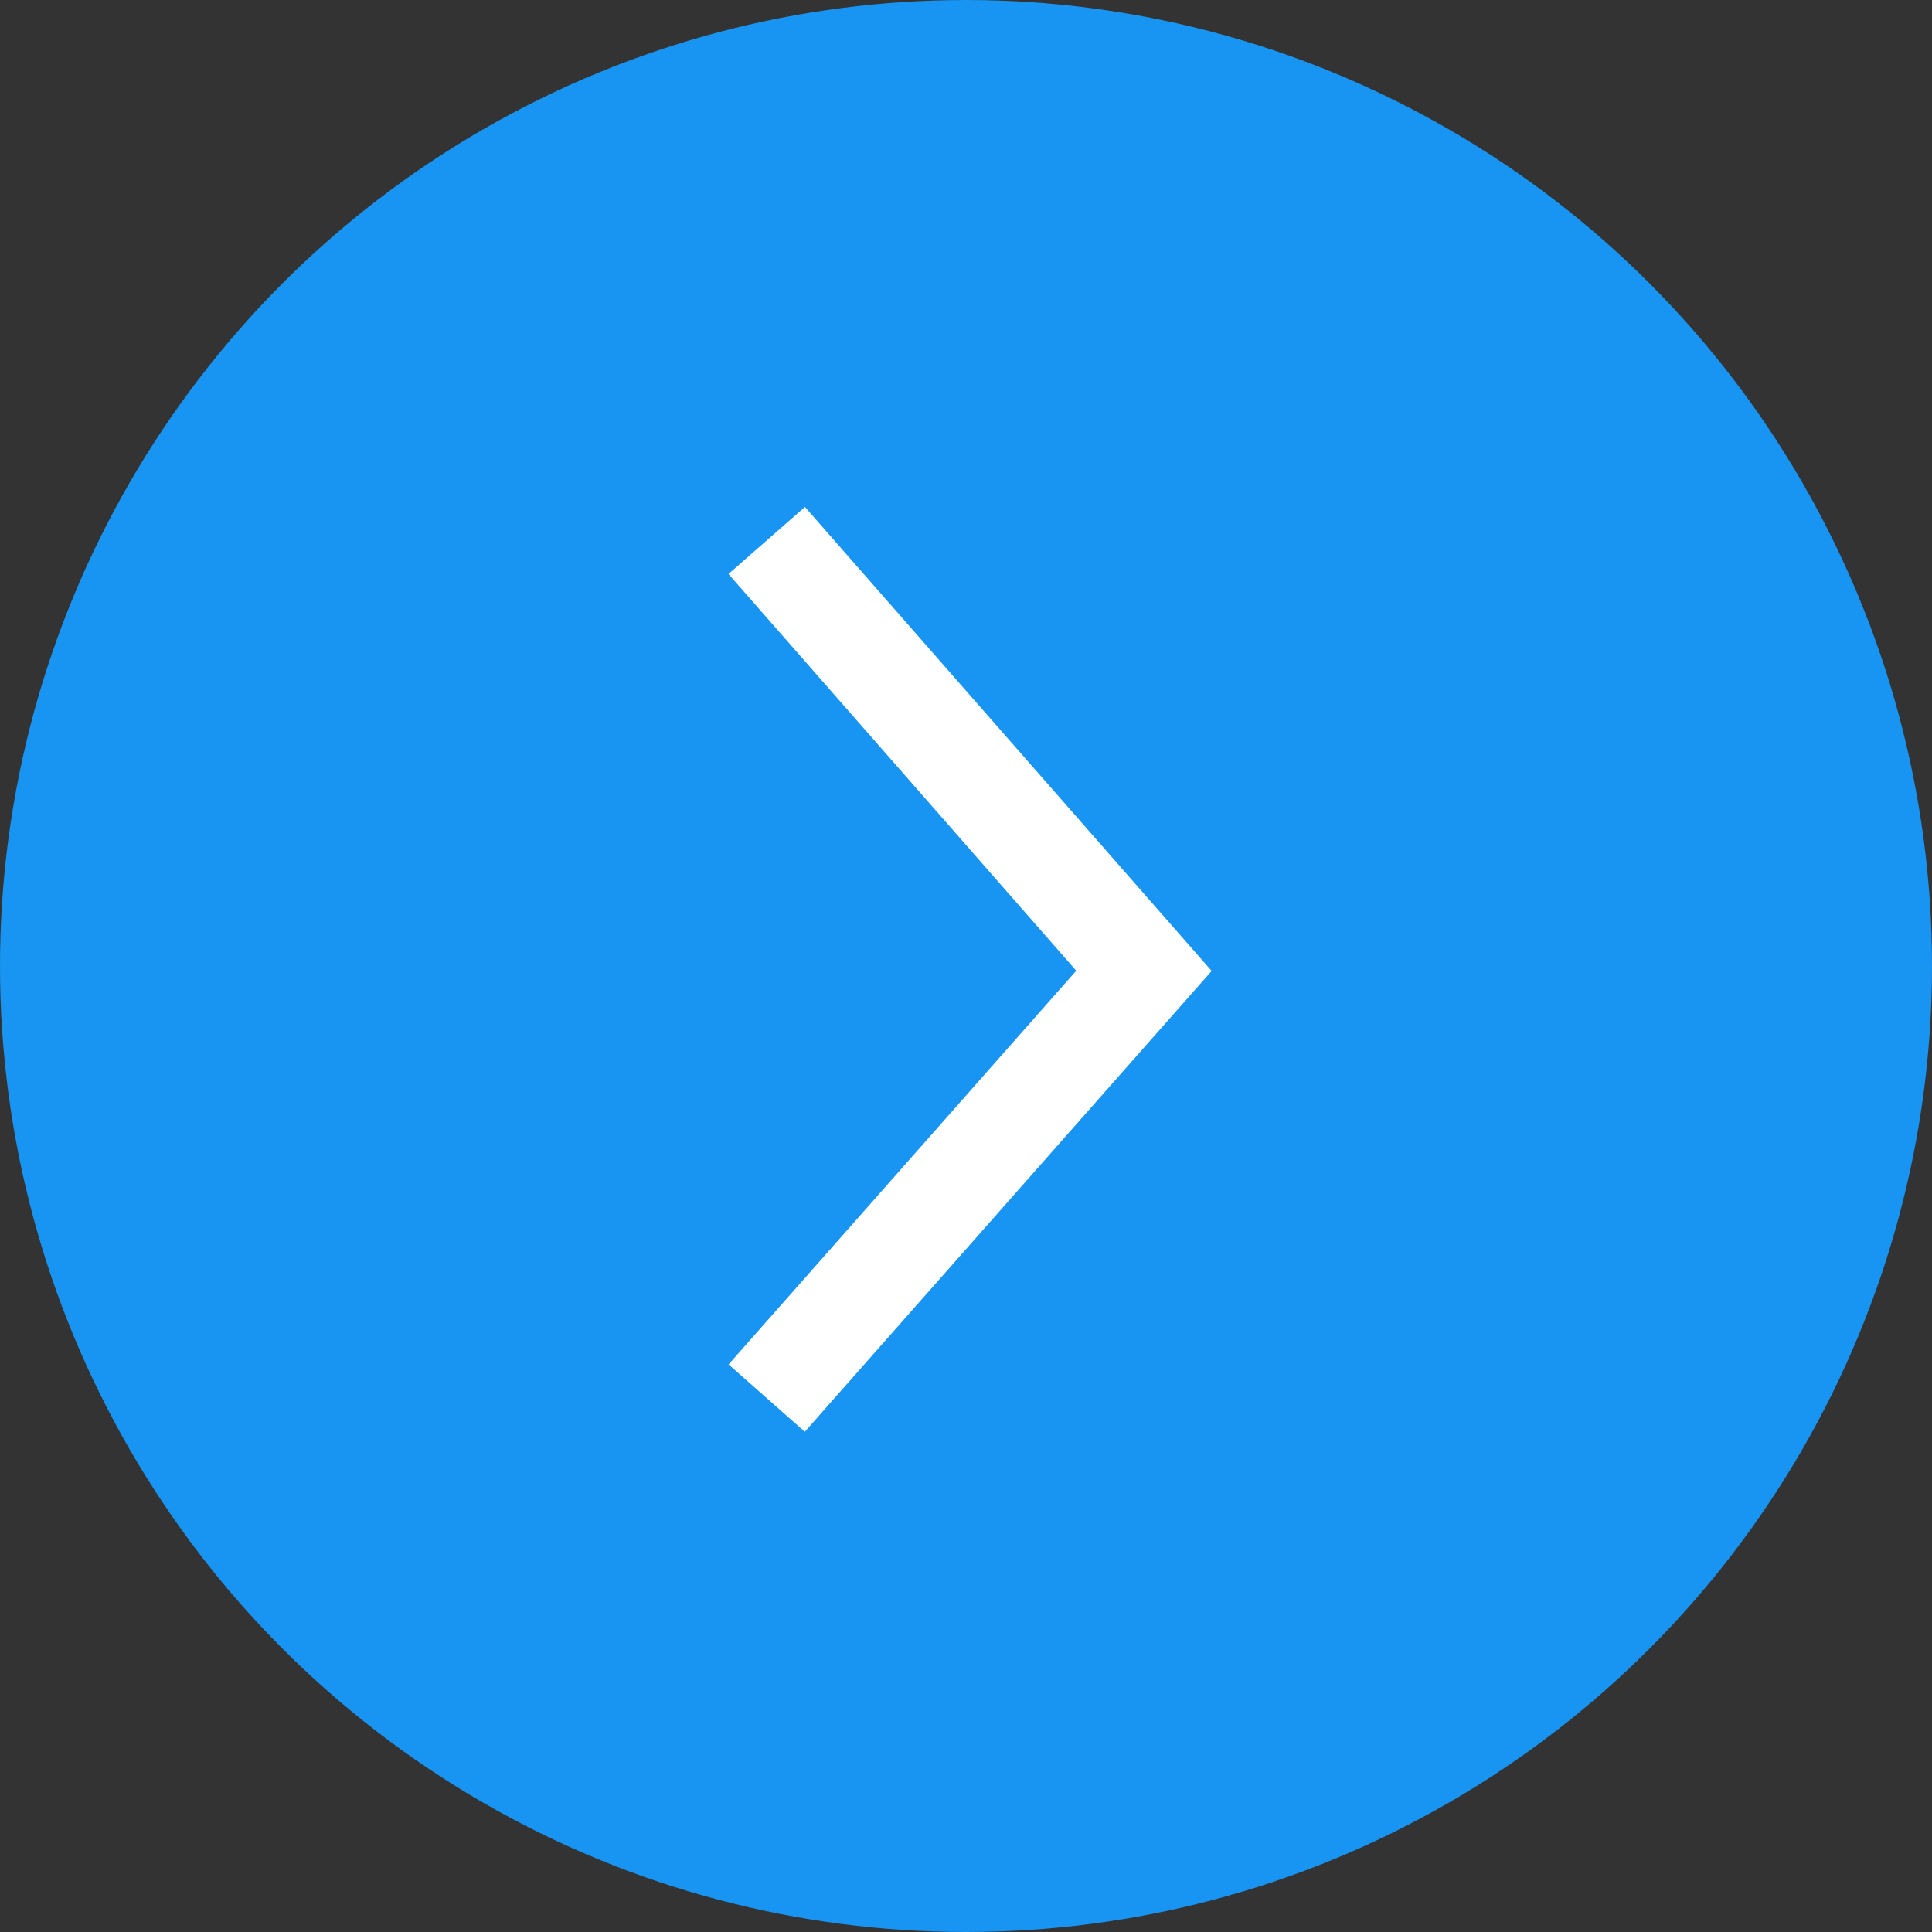 <?xml version="1.0" encoding="UTF-8" standalone="no"?>
<svg
   xmlns:dc="http://purl.org/dc/elements/1.1/"
   xmlns:cc="http://creativecommons.org/ns#"
   xmlns:rdf="http://www.w3.org/1999/02/22-rdf-syntax-ns#"
   xmlns:svg="http://www.w3.org/2000/svg"
   xmlns="http://www.w3.org/2000/svg"
   xmlns:sodipodi="http://sodipodi.sourceforge.net/DTD/sodipodi-0.dtd"
   xmlns:inkscape="http://www.inkscape.org/namespaces/inkscape"
   width="38"
   height="38"
   viewBox="0 0 38 38"
   version="1.1"
   id="svg5"
   sodipodi:docname="arrow.svg"
   inkscape:version="1.0.2 (e86c870879, 2021-01-15, custom)">
  <rect x="0" y="0" width="38" height="38" fill="#333333" stroke="none"/>
  <defs
     id="defs9" />
  <sodipodi:namedview
     pagecolor="#ffffff"
     bordercolor="#666666"
     borderopacity="1"
     objecttolerance="10"
     gridtolerance="10"
     guidetolerance="10"
     inkscape:pageopacity="0"
     inkscape:pageshadow="2"
     inkscape:window-width="1366"
     inkscape:window-height="712"
     id="namedview7"
     showgrid="false"
     inkscape:zoom="5.1430828"
     inkscape:cx="33.690098"
     inkscape:cy="14.889404"
     inkscape:window-x="0"
     inkscape:window-y="27"
     inkscape:window-maximized="1"
     inkscape:current-layer="svg5"
     inkscape:document-rotation="0" />
  <g
     id="Grupo_71"
     data-name="Grupo 71"
     transform="rotate(180,303.5,1291)">
    <circle
       id="Elipse_7"
       data-name="Elipse 7"
       cx="19"
       cy="19"
       r="19"
       transform="rotate(180,303.5,1291)"
       fill="#1894f2" />
    <path
       id="Trazado_27"
       data-name="Trazado 27"
       d="M 0,0 7.42,8.465 0,16.869"
       transform="rotate(180,295.96,1285.685)"
       fill="none"
       stroke="#ffffff"
       stroke-width="2" />
  </g>
</svg>
